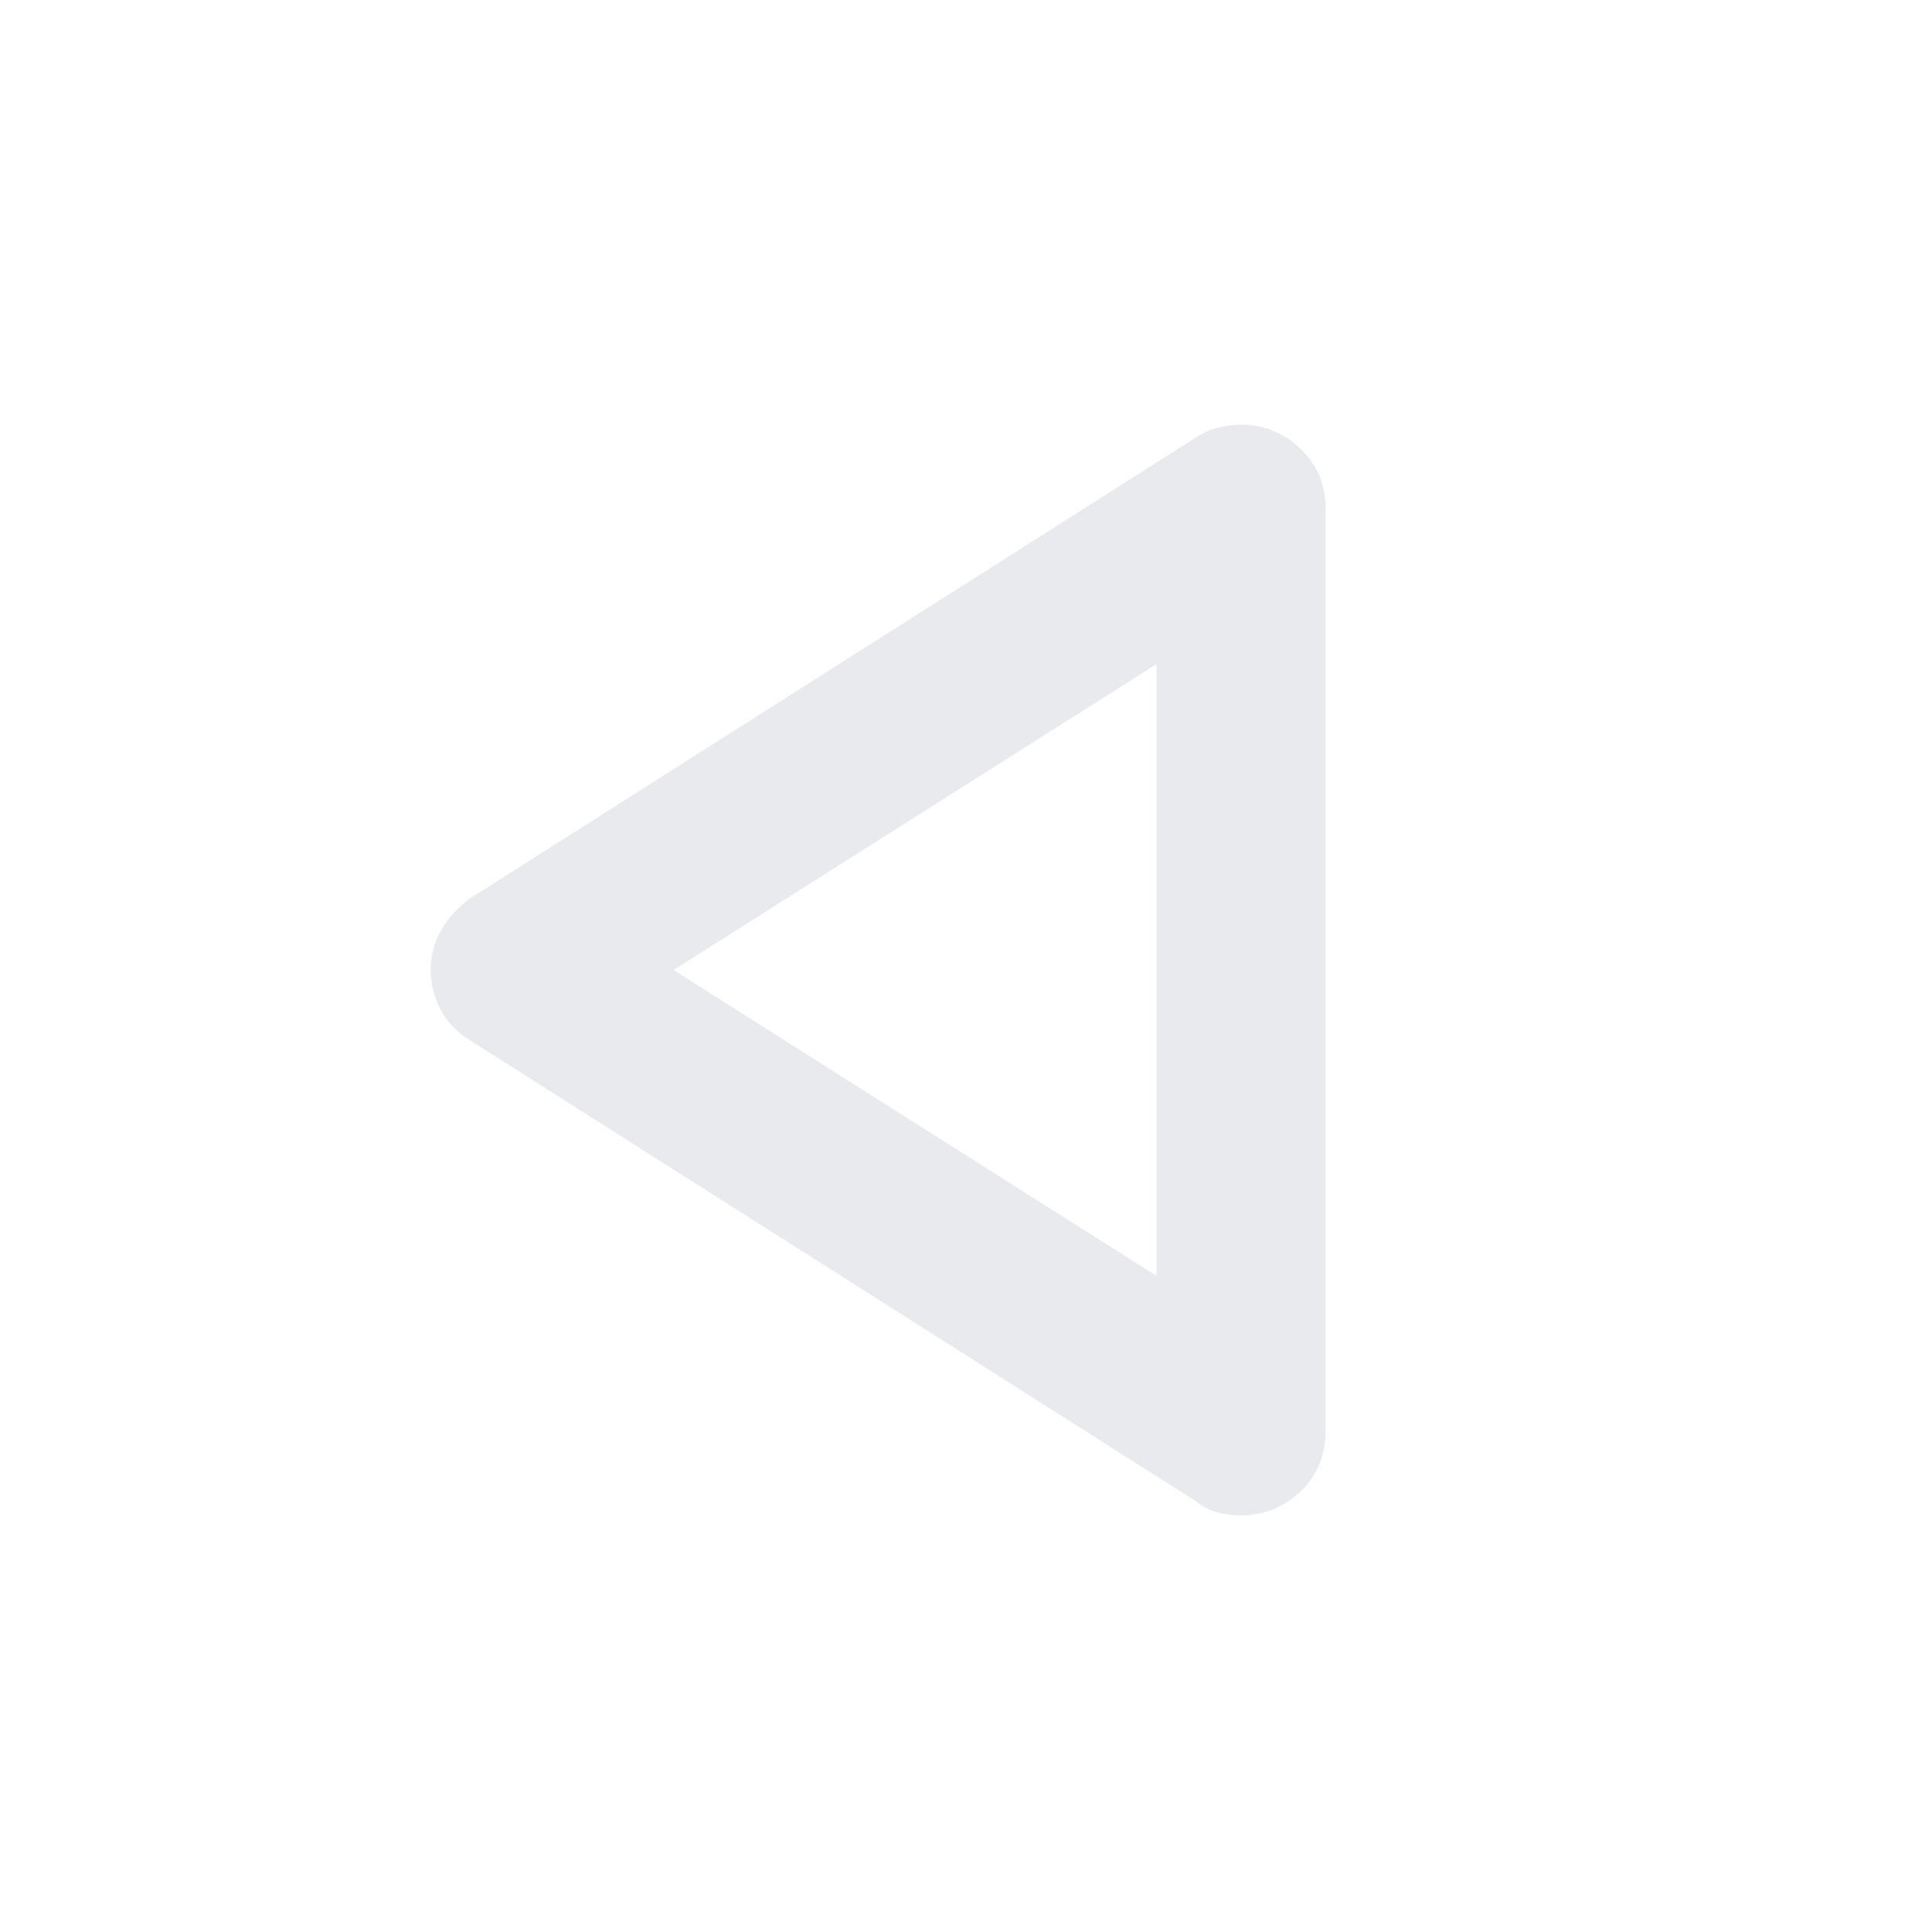 <svg xmlns="http://www.w3.org/2000/svg" height="40px" viewBox="0 -960 960 960" width="40px" fill="#e8eaed"><path d="M233.67-443q-9.84-6-14.75-15.33-4.92-9.34-4.92-19.83 0-10.49 5.17-19.58 5.16-9.09 14.5-15.93l360.66-229q5.72-3.66 11.52-5 5.8-1.33 11.08-1.33 16.54 0 29.14 11.9 12.6 11.91 12.6 29.77v458q0 18.82-12.63 30.58Q633.42-207 616.59-207q-5.26 0-11.01-1.33-5.75-1.34-11.25-5.67L233.67-443Zm341-35Zm0 152v-304l-240 152 240 152Z"/></svg>
